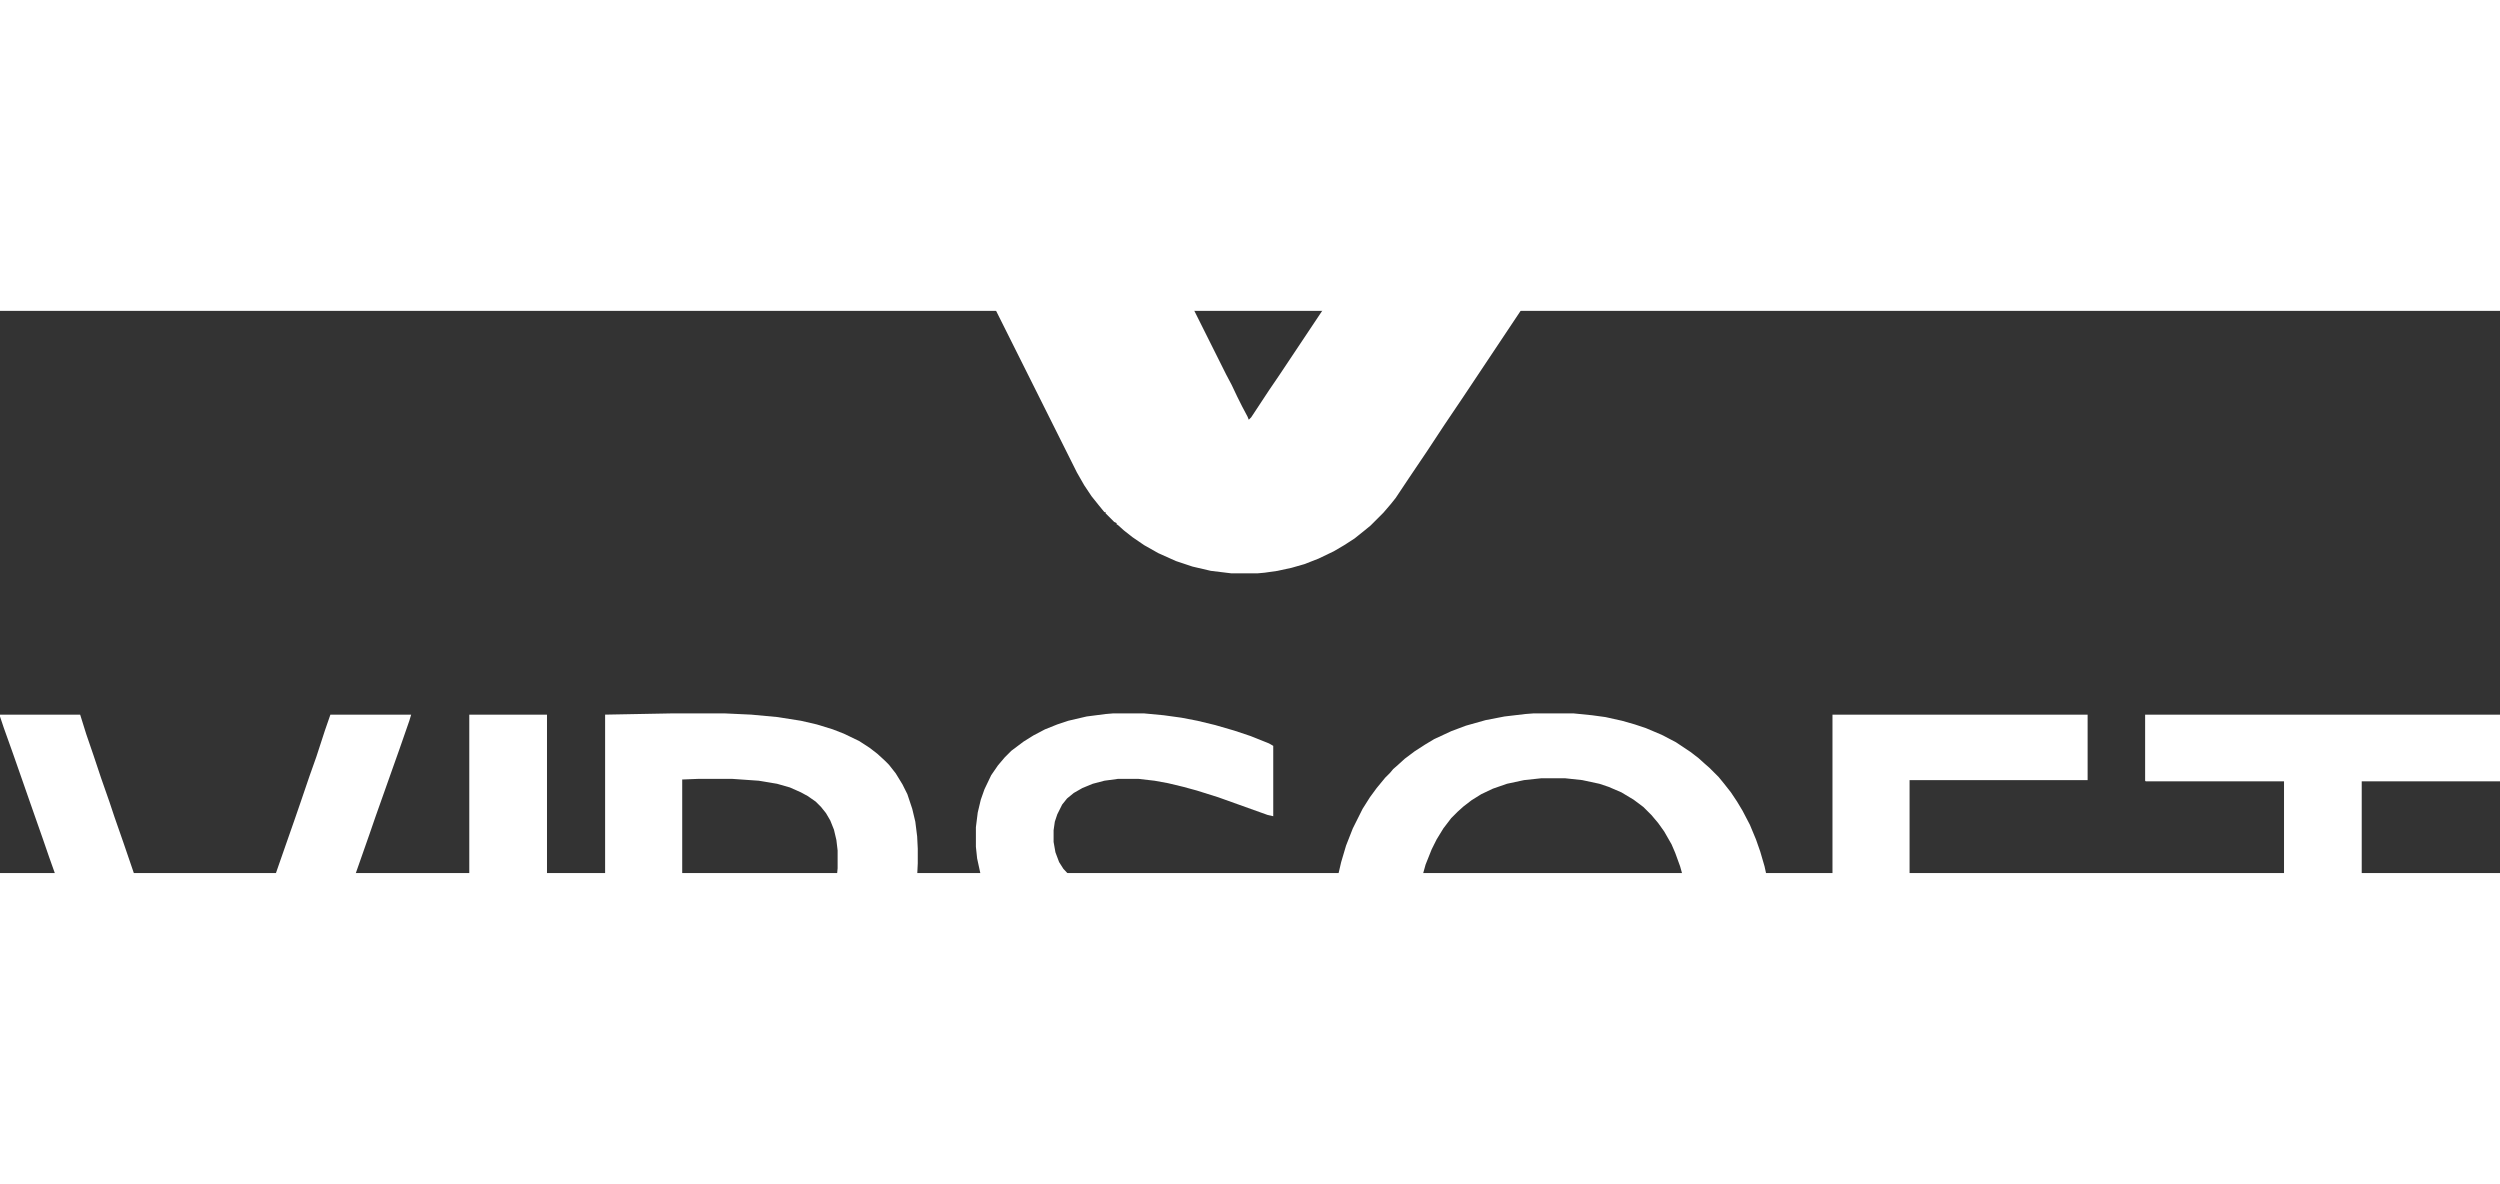 <?xml version="1.0" encoding="UTF-8" standalone="no"?>
<svg
   version="1.1"
   viewBox="0 0 4086 918.842"
   width="1276.875"
   height="604.688"
   id="svg8"
   sodipodi:docname="logo-vipsoft-branco1.svg"
   inkscape:version="1.3 (0e150ed6c4, 2023-07-21)"
   xml:space="preserve"
   xmlns:inkscape="http://www.inkscape.org/namespaces/inkscape"
   xmlns:sodipodi="http://sodipodi.sourceforge.net/DTD/sodipodi-0.dtd"
   xmlns="http://www.w3.org/2000/svg"
   xmlns:svg="http://www.w3.org/2000/svg"><rect x="0" y="0" width="4086" height="918.842" fill="#333333" stroke="none"/><defs
     id="defs8"><style
       id="style1">.cls-1{fill:#fff;}.cls-2{letter-spacing:-.03em;}.cls-2,.cls-3{fill:#575756;font-family:Lato-Heavy, Lato;font-size:24.97px;font-weight:800;isolation:isolate;}.cls-4{fill:#0a4f9d;}</style><style
       id="style1-9">.cls-1{fill:#fff;}.cls-2{letter-spacing:-.03em;}.cls-2,.cls-3{fill:#575756;font-family:Lato-Heavy, Lato;font-size:24.97px;font-weight:800;isolation:isolate;}.cls-4{fill:#0a4f9d;}</style><style
       id="style1-93">.f{fill:#27509c;}.g{fill:#5d5d5d;}.h{fill:#2c2f7c;}</style></defs><sodipodi:namedview
     id="namedview8"
     pagecolor="#505050"
     bordercolor="#ffffff"
     borderopacity="1"
     inkscape:showpageshadow="0"
     inkscape:pageopacity="0"
     inkscape:pagecheckerboard="1"
     inkscape:deskcolor="#505050"
     inkscape:zoom="0.22456164"
     inkscape:cx="374.06211"
     inkscape:cy="-291.67938"
     inkscape:window-width="1920"
     inkscape:window-height="1009"
     inkscape:window-x="-8"
     inkscape:window-y="-8"
     inkscape:window-maximized="1"
     inkscape:current-layer="svg8" /><g
     id="g3"
     transform="translate(-3282.422,7902.297)"><g
       id="g2"><g
         id="g8"
         transform="translate(3277.422,-8415.376)"
         inkscape:export-filename="logo-vipsoft-branco1.svg"
         inkscape:export-xdpi="96"
         inkscape:export-ydpi="96"><path
           transform="translate(2505,5)"
           d="m 0,0 h 323 l -2,5 -9,13 -29,44 -7,10 -386,579 -29,43 -29,44 -29,43 -22,33 -8,10 -12,14 -21,21 -11,9 -15,12 -17,11 -17,10 -25,12 -23,9 -21,6 -23,5 -21,3 -11,1 h -44 l -33,-4 -30,-7 -27,-9 -29,-13 -23,-13 -19,-13 -14,-11 -10,-9 -2,-1 v -2 l -4,-2 -14,-14 v -2 h -2 l -9,-11 -12,-15 -12,-18 -12,-21 -144,-288 v -3 l 14,-9 15,-10 44,-29 43,-29 44,-29 43,-29 38,-25 3,3 144,288 9,17 9,19 8,16 9,17 2,5 4,-4 29,-44 17,-25 284,-426 29,-43 29,-44 29,-43 29,-44 z"
           fill="#ffffff"
           id="path1" /><path
           transform="translate(2511,1171)"
           d="m 0,0 h 66 l 30,3 22,3 27,6 21,6 18,6 26,11 23,12 24,16 13,10 10,9 8,7 15,15 9,11 11,14 10,15 9,15 12,23 10,24 7,20 7,24 7,32 5,34 3,45 v 47 l -3,44 -6,40 -7,30 -10,33 -12,29 -12,24 -13,21 -12,17 -11,13 -9,10 -21,21 -14,11 -15,11 -18,11 -14,8 -25,11 -25,9 -25,7 -23,5 -37,5 -16,1 H -1 l -26,-2 -33,-5 -27,-6 -26,-8 -19,-7 -24,-11 -18,-10 -21,-14 -13,-10 -15,-13 -17,-17 -9,-11 -11,-14 -14,-21 -10,-18 -9,-19 -6,-13 -8,-22 -7,-24 -5,-21 -4,-21 -4,-28 -3,-42 v -58 l 3,-42 6,-39 7,-30 8,-27 11,-28 16,-32 12,-19 11,-15 14,-17 8,-8 5,-6 8,-7 11,-10 16,-12 17,-11 15,-9 28,-13 24,-9 32,-9 31,-6 34,-4 z m 13,106 -28,3 -28,6 -23,8 -19,9 -16,10 -13,10 -10,9 -10,10 -13,17 -11,18 -8,16 -10,25 -7,25 -4,18 -4,23 -3,33 -1,17 v 43 l 3,40 3,22 5,26 6,22 5,15 9,21 10,19 13,19 13,15 9,9 14,11 15,10 15,8 15,6 15,5 20,5 27,4 14,1 h 32 l 22,-2 28,-5 18,-5 20,-8 16,-8 16,-10 14,-12 5,-4 v -2 l 4,-2 9,-10 11,-15 8,-13 9,-17 10,-25 7,-24 5,-23 4,-26 3,-33 1,-19 v -33 l -2,-33 -3,-28 -6,-32 -7,-25 -8,-22 -6,-14 -12,-21 -10,-14 -11,-13 -13,-13 -16,-12 -20,-12 -21,-9 -15,-5 -28,-6 -28,-3 z"
           fill="#ffffff"
           id="path2" /><path
           transform="translate(1102,1171)"
           d="m 0,0 h 88 l 43,2 43,4 38,6 26,6 26,8 18,7 25,12 17,11 13,10 12,11 7,7 11,14 11,18 8,16 8,24 5,21 3,24 1,20 v 24 l -1,21 -4,29 -7,27 -10,25 -9,17 -8,12 -11,14 -12,13 -13,12 -12,9 -15,10 -18,10 -22,10 -25,9 -25,7 -23,5 -23,4 -35,4 -15,1 H 29 L 18,483 V 769 H -108 V 2 Z m 44,107 -26,1 v 268 l 21,1 h 43 l 25,-1 32,-3 28,-5 21,-6 19,-8 16,-9 13,-10 11,-11 10,-15 6,-13 4,-11 4,-21 1,-11 v -29 l -2,-17 -4,-17 -6,-15 -7,-12 -8,-10 -9,-9 -13,-9 -11,-6 -18,-8 -21,-6 -30,-5 -43,-3 z"
           fill="#ffffff"
           id="path3" /><path
           transform="translate(5,1173)"
           d="m 0,0 h 131 l 10,32 12,35 12,36 14,40 8,24 15,43 13,38 14,41 16,47 14,41 14,43 17,52 12,39 11,37 9,31 10,40 3,15 1,1 5,-24 11,-44 11,-38 11,-37 14,-45 8,-24 14,-43 12,-35 12,-36 18,-53 15,-43 14,-40 10,-29 15,-44 11,-31 14,-43 9,-26 h 132 l -3,10 -16,46 -11,31 -17,48 -11,31 -10,29 -20,57 -11,31 -17,48 -11,31 -10,29 -16,45 -9,26 -17,48 -11,31 -10,29 -20,57 -17,48 -20,57 -12,34 -1,1 H 268 l -7,-19 -17,-48 -10,-29 -18,-52 -17,-48 -22,-63 -8,-23 -20,-56 -7,-21 L 127,366 117,337 101,292 91,263 80,232 70,203 50,146 35,103 21,63 6,21 0,3 Z"
           fill="#ffffff"
           id="path4" /><path
           transform="translate(1824,1171)"
           d="m 0,0 h 51 l 32,3 29,4 26,5 29,7 31,9 27,9 30,12 7,4 v 115 l -9,-2 -81,-29 -35,-11 -22,-6 -25,-6 -22,-4 -26,-3 H 8 l -22,3 -19,5 -17,7 -14,8 -11,9 -8,10 -8,16 -4,12 -2,14 v 19 l 3,17 6,16 7,11 15,16 10,9 13,9 19,11 29,13 36,15 21,9 31,13 30,14 24,12 20,12 16,11 14,11 13,12 7,7 11,14 10,15 10,21 6,18 4,16 3,24 v 44 l -4,26 -7,24 -7,16 -9,16 -10,14 -9,10 -7,8 -10,9 -13,10 -15,10 -14,8 -24,11 -20,7 -23,7 -33,7 -39,5 -19,1 h -49 l -29,-2 -37,-5 -30,-6 -26,-7 -27,-9 -23,-10 -1,-1 V 612 l 23,10 25,10 36,12 35,9 26,5 27,4 11,1 h 56 l 21,-3 22,-5 22,-8 15,-8 11,-8 8,-8 7,-10 6,-12 4,-11 3,-17 v -19 l -4,-20 -7,-16 -7,-11 L 105,495 93,485 75,474 48,460 23,448 -4,436 l -29,-13 -35,-16 -29,-14 -22,-12 -18,-11 -17,-12 -9,-7 v -2 l -4,-2 -10,-11 -6,-9 -10,-13 -10,-18 -9,-20 -5,-16 -5,-23 -2,-19 v -32 l 3,-24 5,-21 6,-17 11,-23 11,-16 11,-13 11,-11 20,-15 16,-10 19,-10 20,-8 18,-6 30,-7 31,-4 z"
           fill="#ffffff"
           id="path5" /><path
           transform="translate(3000,1173)"
           d="M 0,0 H 417 V 107 H 126 V 345 H 416 V 453 H 126 V 767 H 0 Z"
           fill="#ffffff"
           id="path6" /><path
           transform="translate(3511,1173)"
           d="M 0,0 H 580 V 109 H 354 V 767 H 227 V 109 H 1 l -1,-1 z"
           fill="#ffffff"
           id="path7" /><path
           transform="translate(772,1173)"
           d="M 0,0 H 127 V 767 H 0 Z"
           fill="#ffffff"
           id="path8" /></g></g></g></svg>

